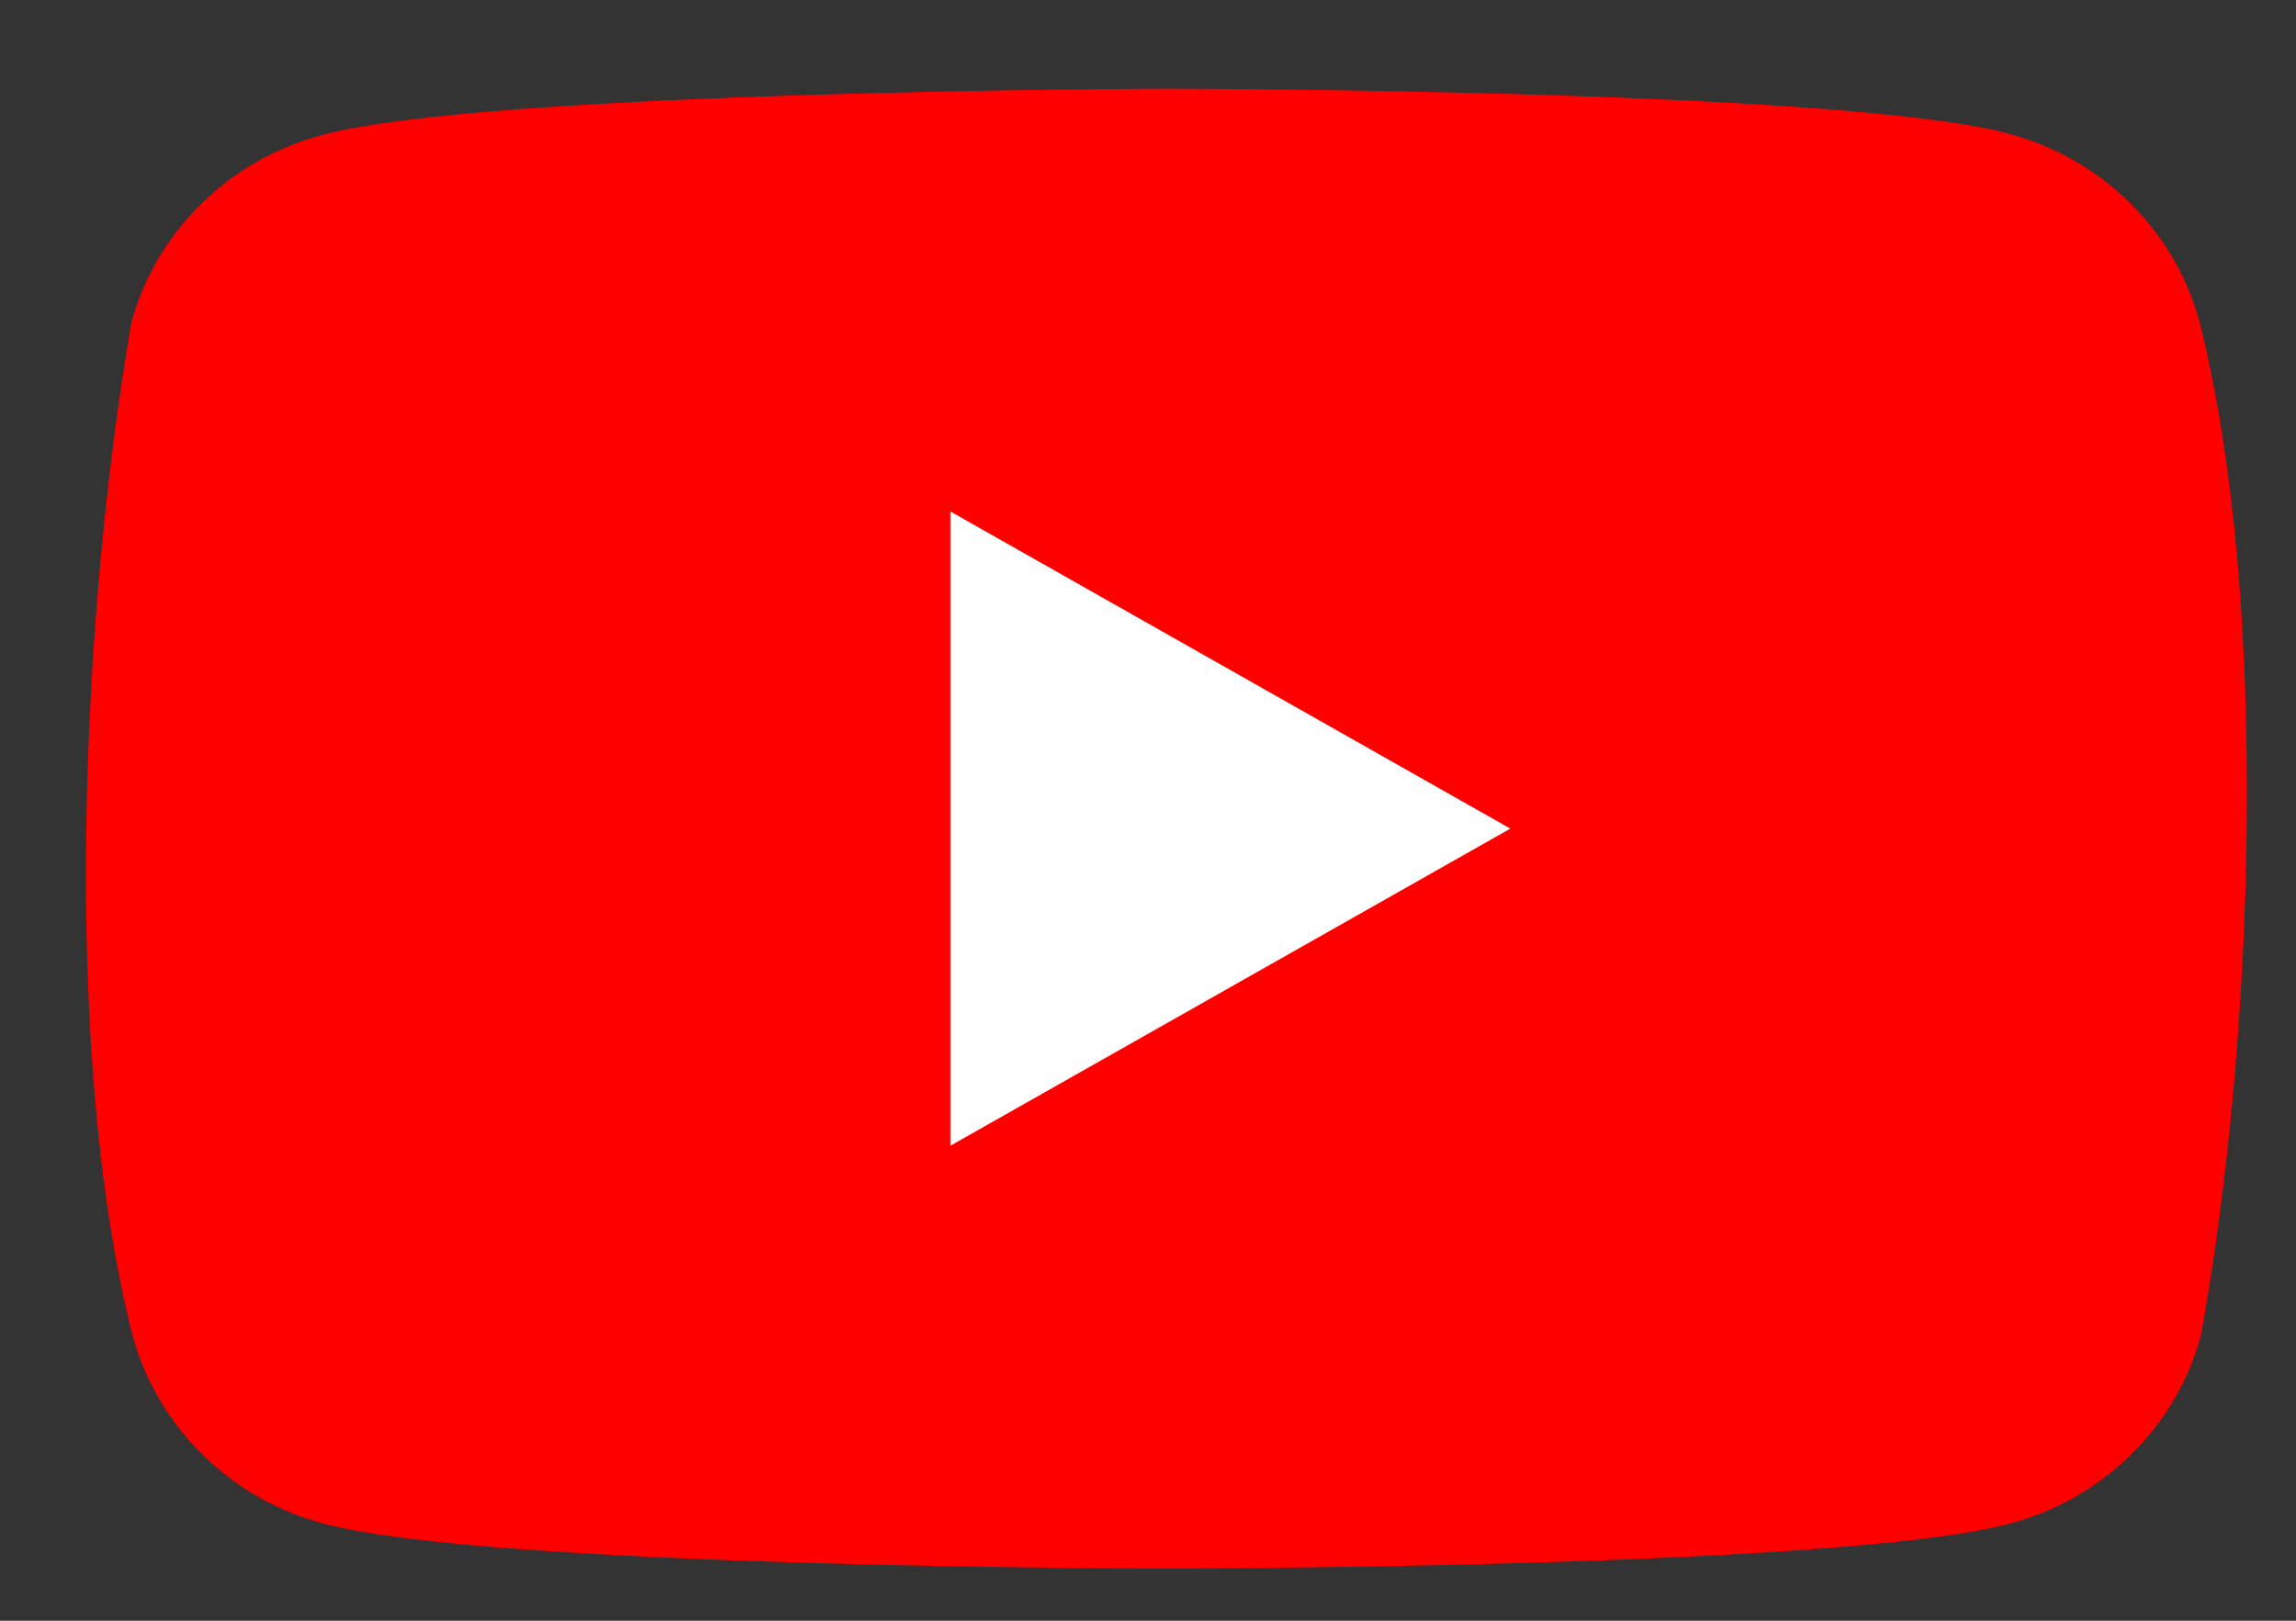 <svg width="17" height="12" viewBox="0 0 17 12" fill="none" xmlns="http://www.w3.org/2000/svg">
<rect x="0" y="0" width="17" height="12" fill="#333333" stroke="none"/>
<g clip-path="url(#clip0_130_6728)">
<path d="M16.283 2.373C16.192 2.041 16.013 1.739 15.764 1.496C15.516 1.253 15.207 1.078 14.867 0.988C13.626 0.657 8.629 0.657 8.629 0.657C8.629 0.657 3.631 0.667 2.39 0.998C2.05 1.088 1.741 1.263 1.493 1.506C1.244 1.749 1.065 2.051 0.974 2.383C0.598 4.54 0.452 7.827 0.984 9.898C1.076 10.229 1.255 10.531 1.503 10.774C1.752 11.017 2.061 11.192 2.4 11.282C3.642 11.613 8.639 11.613 8.639 11.613C8.639 11.613 13.636 11.613 14.877 11.282C15.217 11.192 15.526 11.017 15.774 10.774C16.023 10.531 16.202 10.229 16.294 9.898C16.69 7.737 16.812 4.453 16.283 2.373Z" fill="#FF0000"/>
<path d="M7.037 8.483L11.183 6.135L7.037 3.787V8.483Z" fill="white"/>
</g>
<defs>
<clipPath id="clip0_130_6728">
<rect width="16" height="11" fill="white" transform="translate(0.637 0.657)"/>
</clipPath>
</defs>
</svg>
